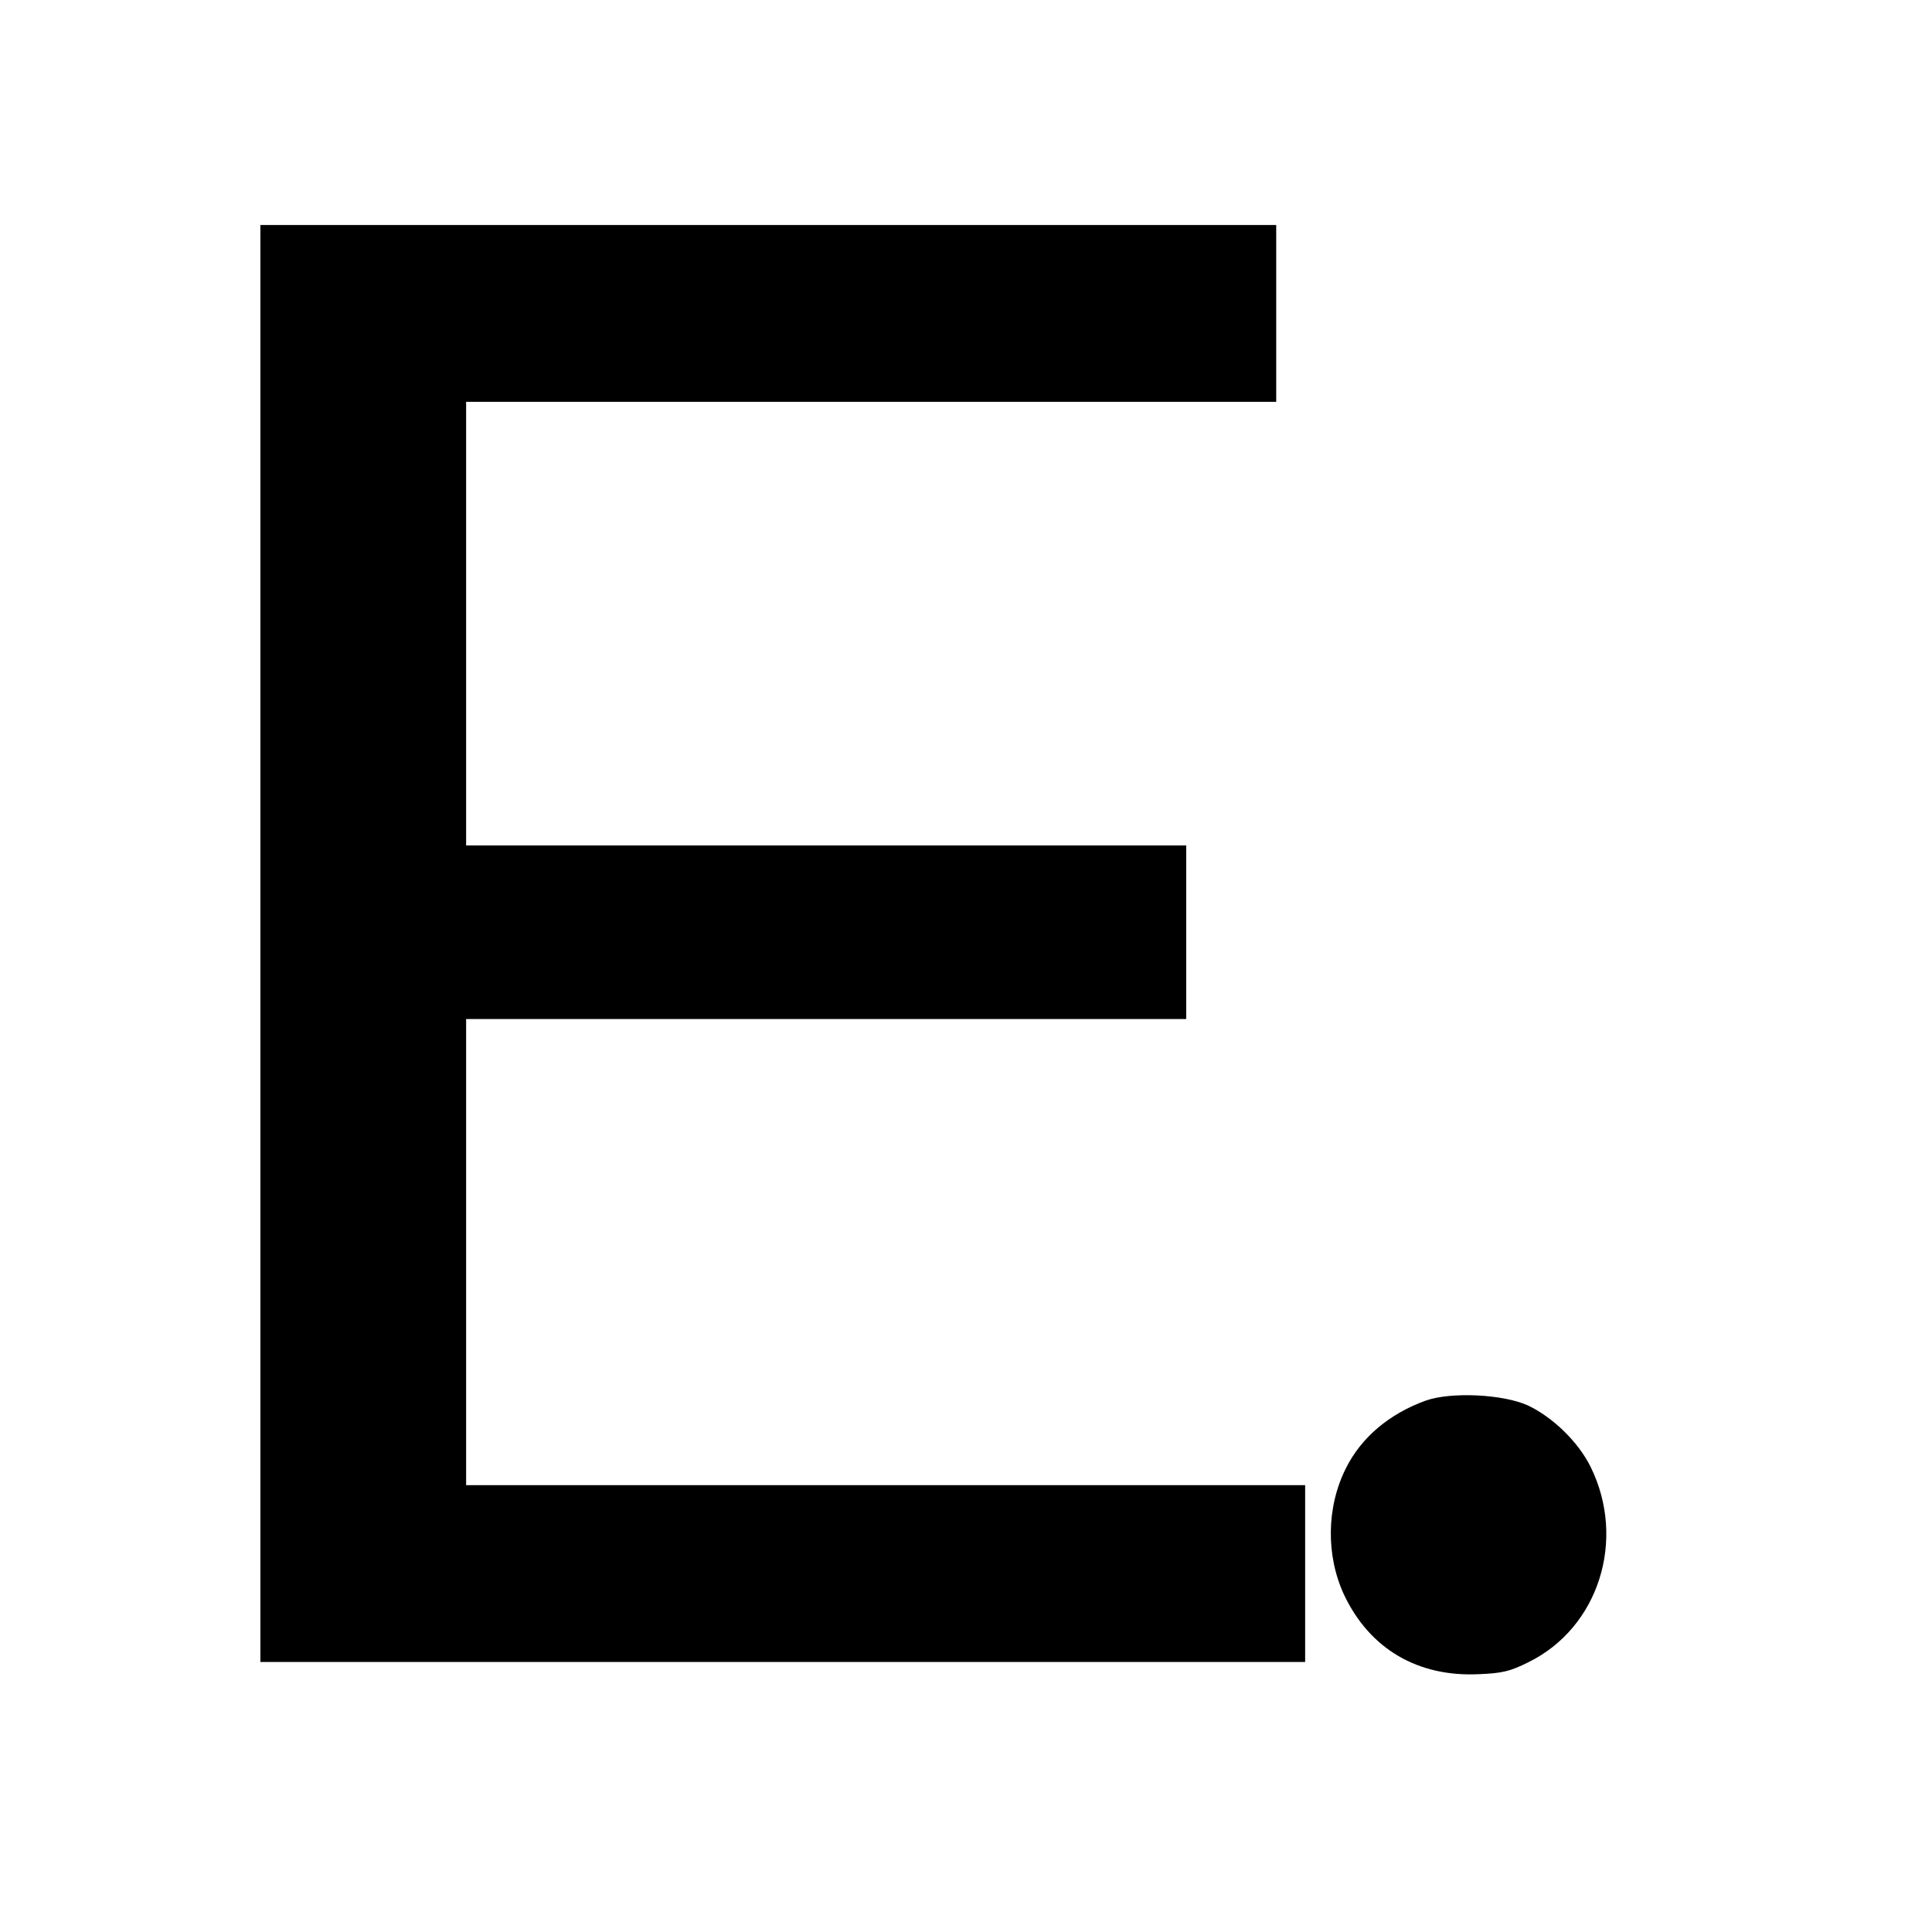 <?xml version="1.0" standalone="no"?>
<!DOCTYPE svg PUBLIC "-//W3C//DTD SVG 20010904//EN"
 "http://www.w3.org/TR/2001/REC-SVG-20010904/DTD/svg10.dtd">
<svg version="1.0" xmlns="http://www.w3.org/2000/svg"
 width="601pt" height="601pt" viewBox="0 0 601 601"
 preserveAspectRatio="xMidYMid meet">
<g transform="translate(0,601) scale(0.1,-0.1)"
fill="#000000" stroke="none">
<path d="M810 3075 l0 -2235 1625 0 1625 0 0 275 0 275 -1305 0 -1305 0 0 725
0 725 1120 0 1120 0 0 270 0 270 -1120 0 -1120 0 0 690 0 690 1260 0 1260 0 0
275 0 275 -1580 0 -1580 0 0 -2235z"/>
<path d="M4435 1653 c-113 -41 -200 -114 -248 -210 -61 -121 -63 -273 -5 -396
80 -167 229 -254 418 -245 74 3 98 9 154 37 219 107 306 381 194 608 -38 77
-117 154 -195 191 -77 35 -239 43 -318 15z"/>
</g>
</svg>
